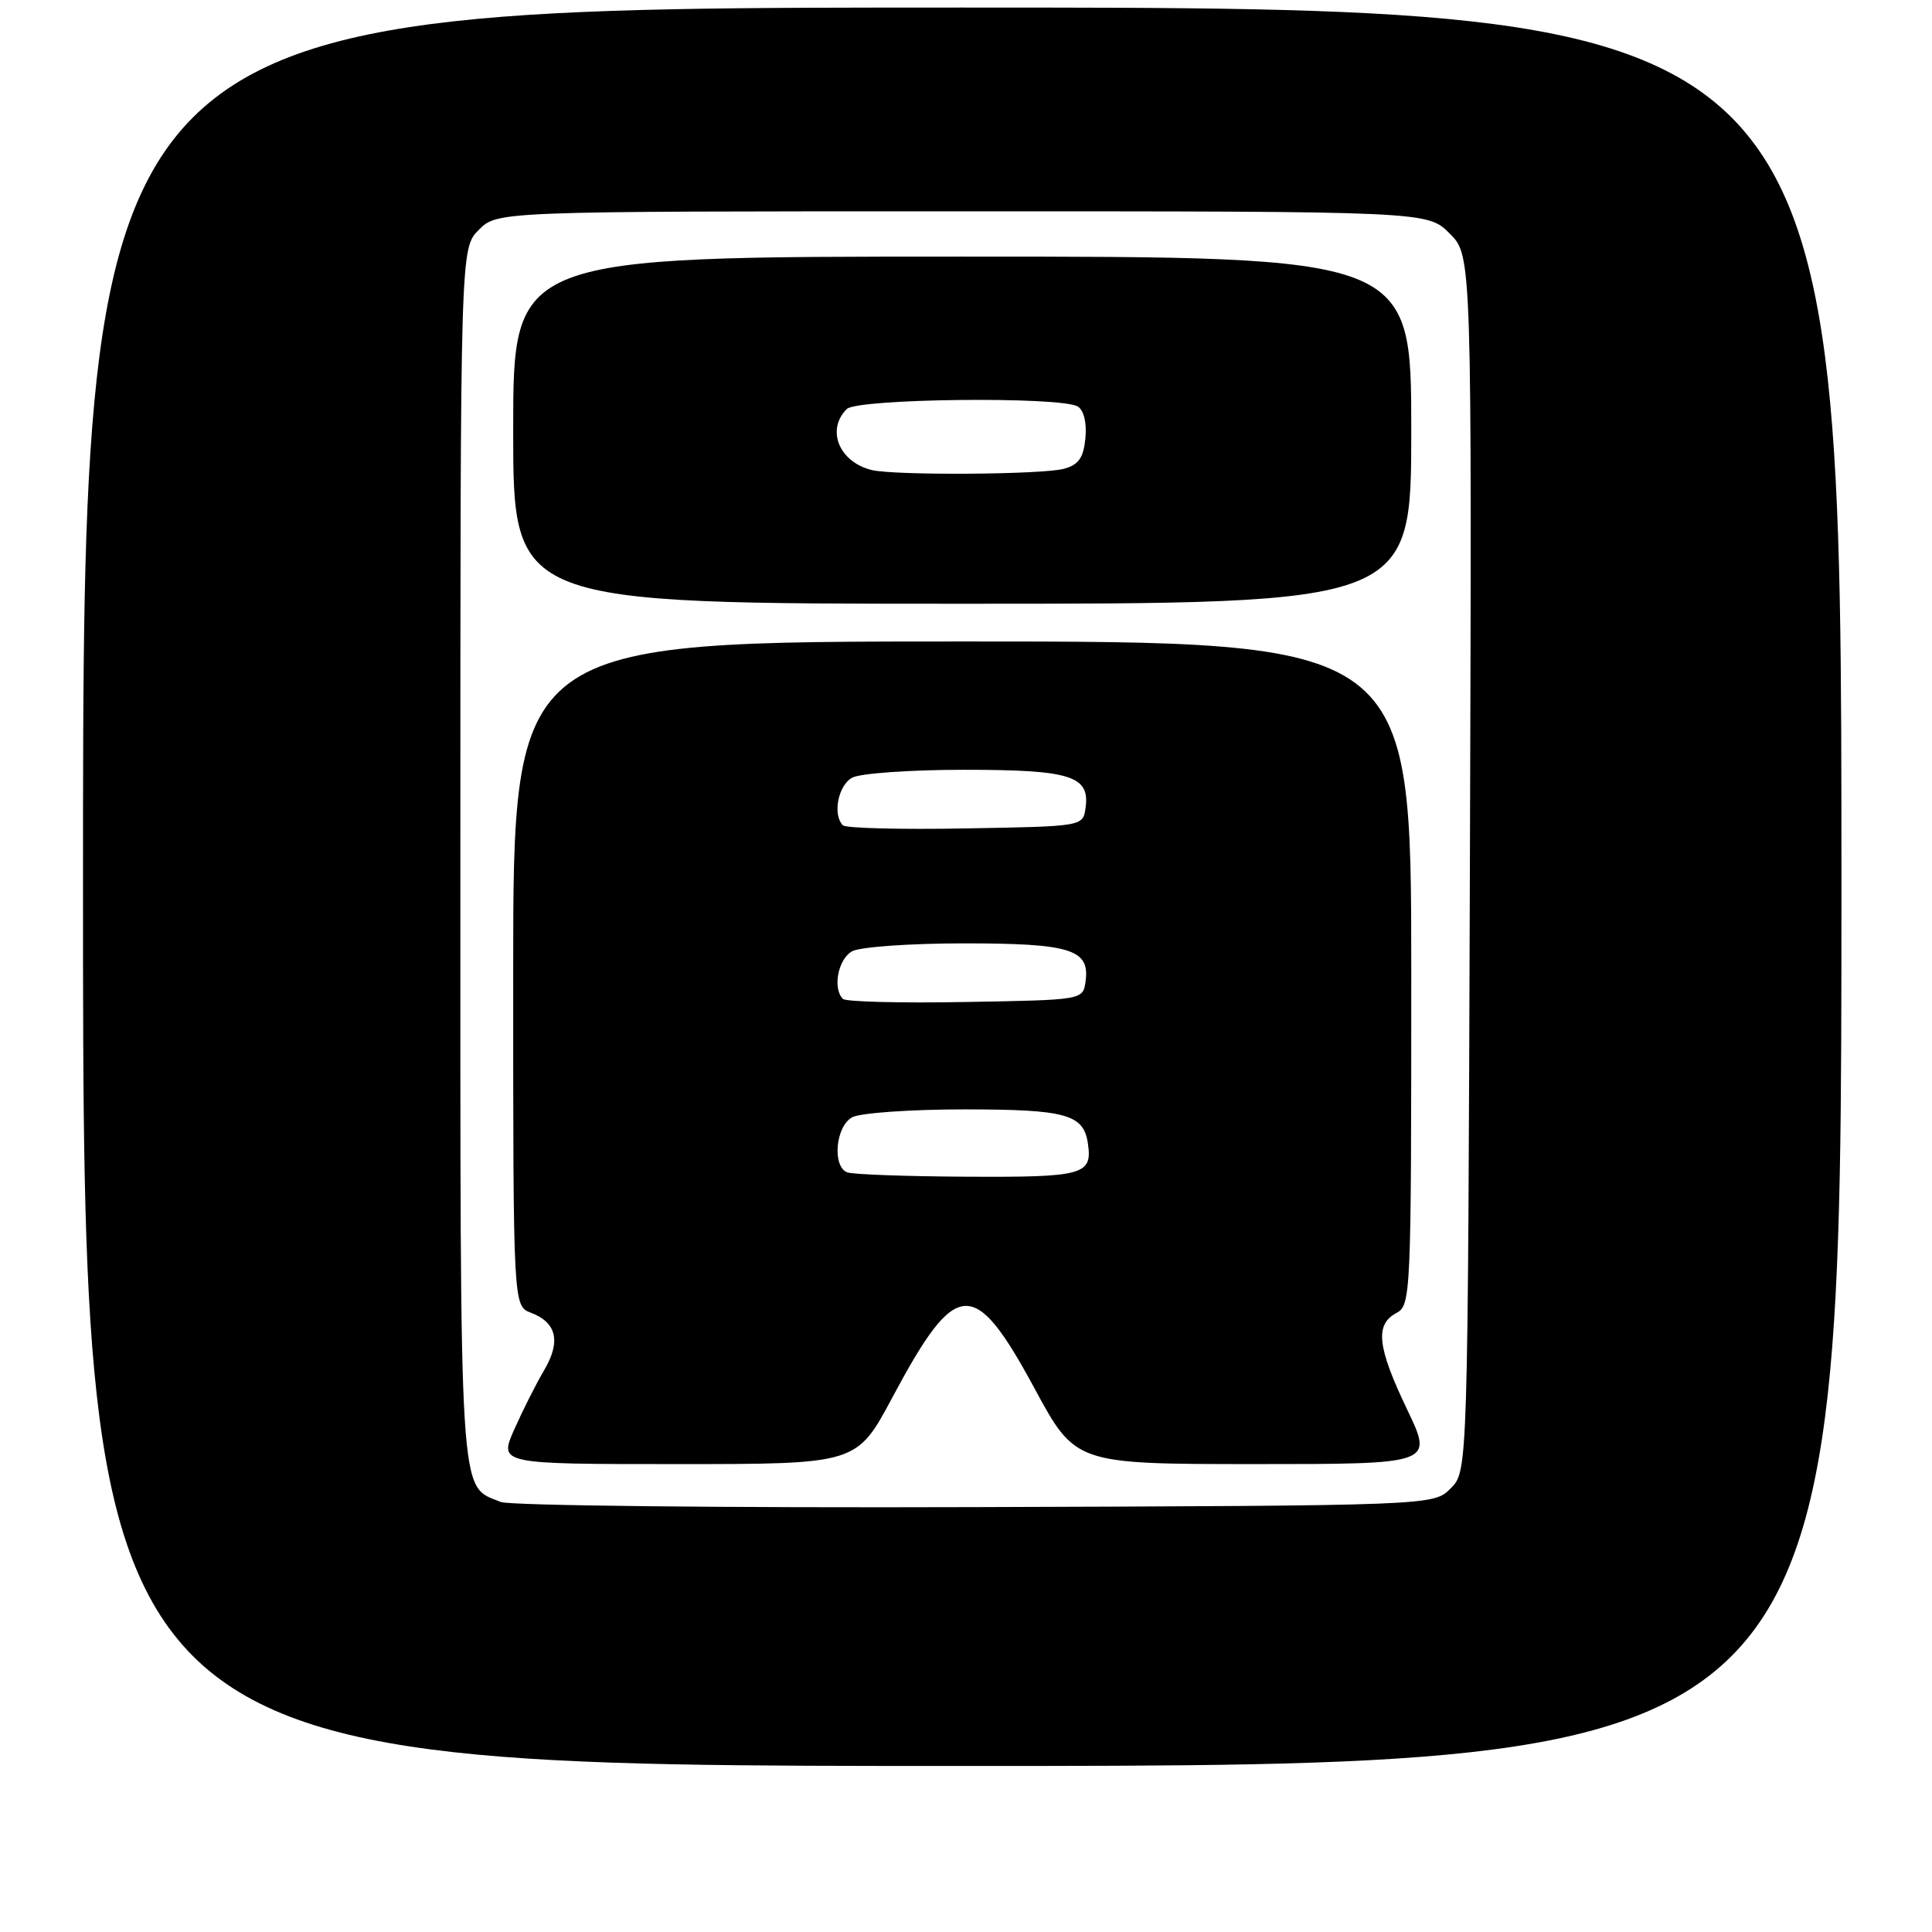 <?xml version="1.0" encoding="UTF-8" standalone="no"?>
<!DOCTYPE svg PUBLIC "-//W3C//DTD SVG 1.1//EN" "http://www.w3.org/Graphics/SVG/1.1/DTD/svg11.dtd" >
<svg xmlns="http://www.w3.org/2000/svg" xmlns:xlink="http://www.w3.org/1999/xlink" version="1.1" viewBox="0 0 256 256">
 <g >
 <path fill="currentColor"
d=" M 244.00 117.50 C 244.00 1.00 244.00 1.00 127.50 1.00 C 11.00 1.00 11.00 1.00 11.00 117.50 C 11.00 234.00 11.00 234.00 127.50 234.00 C 244.00 234.00 244.00 234.00 244.00 117.50 Z  M 66.36 199.02 C 60.76 196.73 61.00 200.51 61.00 113.23 C 61.00 32.91 61.00 32.91 63.45 30.45 C 65.91 28.00 65.91 28.00 127.53 28.00 C 189.15 28.00 189.15 28.00 192.09 30.94 C 195.03 33.88 195.03 33.88 194.77 114.41 C 194.50 194.95 194.50 194.95 192.22 197.22 C 189.95 199.50 189.95 199.50 129.22 199.70 C 95.83 199.81 67.54 199.50 66.36 199.02 Z  M 118.24 185.17 C 126.74 169.28 129.05 169.13 137.08 183.97 C 142.50 193.99 142.50 193.99 166.21 194.00 C 189.92 194.00 189.92 194.00 186.46 186.78 C 182.50 178.52 182.16 175.52 185.00 174.00 C 186.95 172.95 187.00 171.91 187.00 128.96 C 187.00 85.00 187.00 85.00 127.50 85.00 C 68.00 85.00 68.00 85.00 68.00 129.02 C 68.00 173.05 68.00 173.05 70.36 173.95 C 73.76 175.24 74.34 177.76 72.11 181.55 C 71.04 183.35 69.26 186.89 68.14 189.41 C 66.11 194.00 66.11 194.00 89.82 194.00 C 113.53 194.00 113.53 194.00 118.24 185.17 Z  M 187.00 57.00 C 187.00 34.00 187.00 34.00 127.50 34.00 C 68.00 34.00 68.00 34.00 68.00 57.00 C 68.00 80.00 68.00 80.00 127.50 80.00 C 187.00 80.00 187.00 80.00 187.00 57.00 Z  M 112.25 155.34 C 110.24 154.53 110.73 149.21 112.93 148.04 C 114.00 147.47 120.66 147.00 127.74 147.00 C 141.24 147.00 143.58 147.64 144.15 151.50 C 144.77 155.68 143.60 156.00 128.19 155.92 C 120.11 155.88 112.94 155.62 112.25 155.34 Z  M 111.69 132.36 C 110.29 130.96 111.06 127.04 112.93 126.04 C 114.00 125.47 120.66 125.00 127.74 125.00 C 141.88 125.00 144.45 125.80 143.84 130.06 C 143.50 132.50 143.50 132.50 127.94 132.77 C 119.38 132.93 112.07 132.74 111.69 132.36 Z  M 111.69 109.36 C 110.29 107.96 111.06 104.04 112.93 103.04 C 114.00 102.47 120.66 102.00 127.74 102.00 C 141.88 102.00 144.45 102.80 143.84 107.06 C 143.50 109.50 143.50 109.50 127.94 109.77 C 119.38 109.93 112.07 109.74 111.69 109.36 Z  M 115.50 62.28 C 111.19 61.22 109.44 56.96 112.20 54.20 C 113.60 52.80 140.68 52.51 142.82 53.87 C 143.62 54.37 144.02 56.06 143.82 58.07 C 143.57 60.66 142.93 61.58 141.00 62.11 C 138.16 62.90 118.54 63.02 115.50 62.28 Z "/>
</g>
</svg>